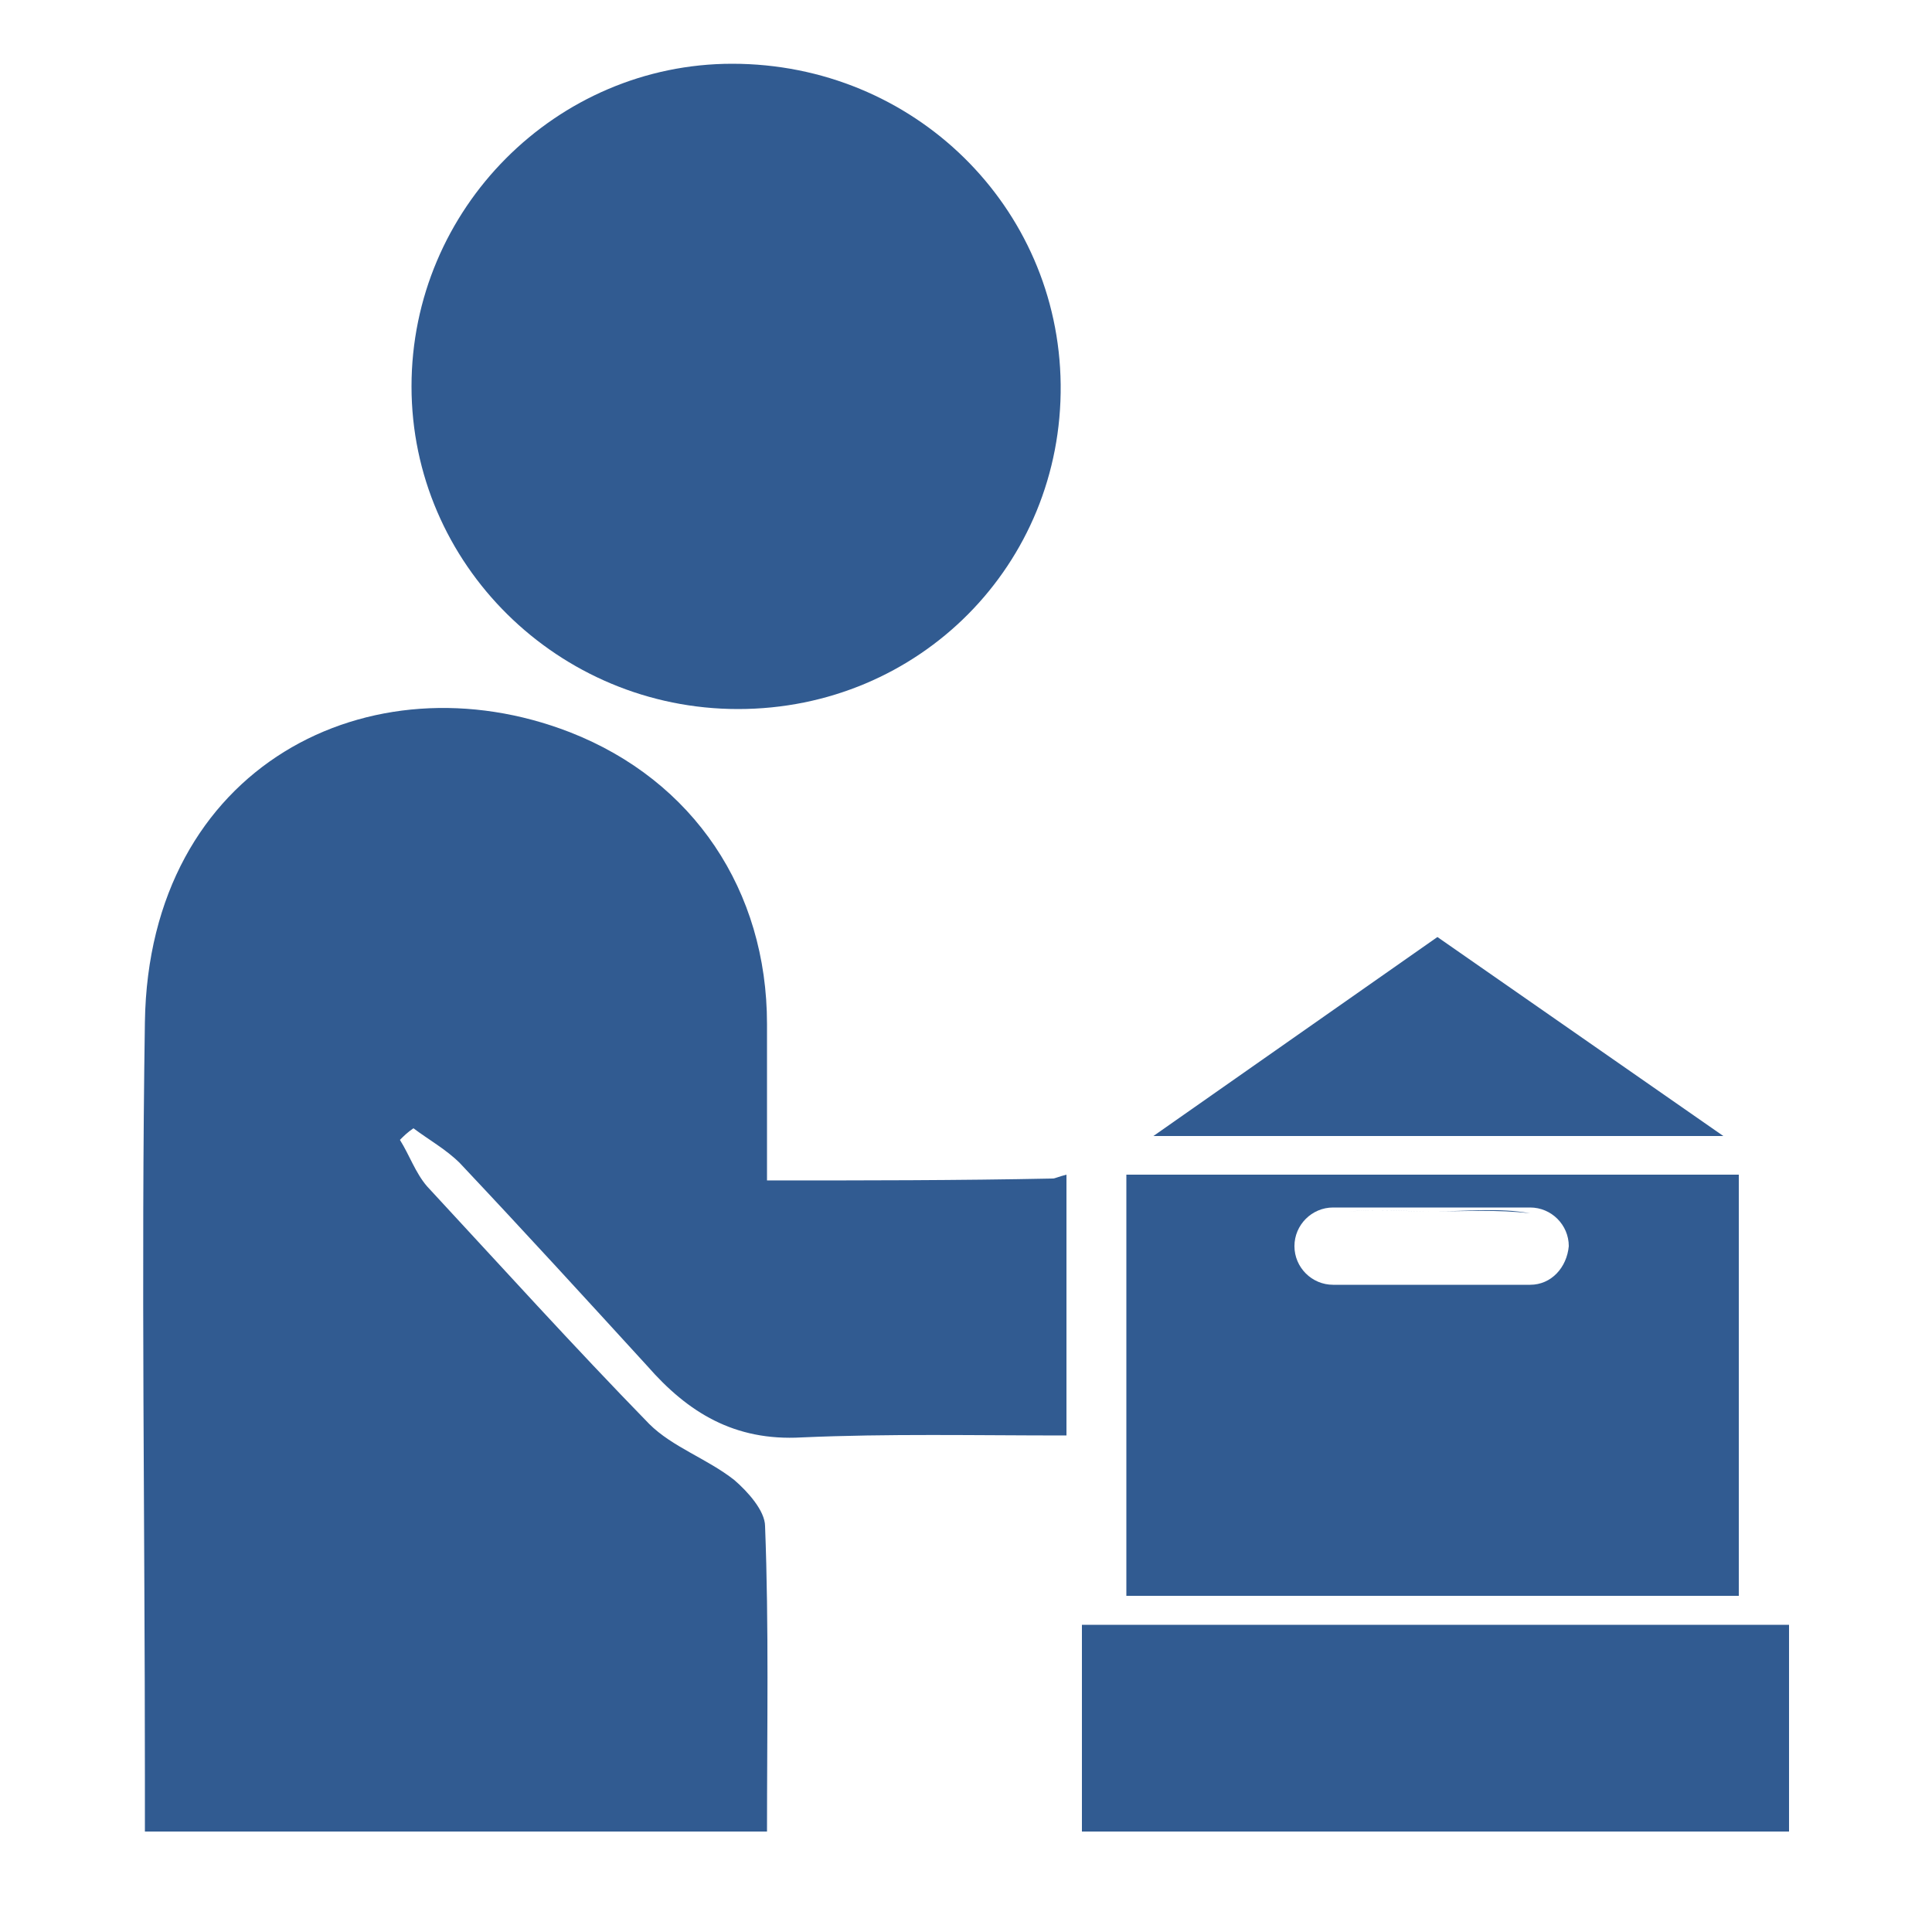 <?xml version="1.0" encoding="utf-8"?>
<!-- Generator: Adobe Illustrator 21.0.0, SVG Export Plug-In . SVG Version: 6.00 Build 0)  -->
<svg version="1.1" id="Layer_1" xmlns="http://www.w3.org/2000/svg" xmlns:xlink="http://www.w3.org/1999/xlink" x="0px" y="0px"
	 viewBox="0 0 100 100" style="enable-background:new 0 0 100 100;" xml:space="preserve">
<style type="text/css">
	.st0{fill:#315B91;}
</style>
<g>
	<g>
		<g>
			<path class="st0" d="M54.5,61c-4.9,0.1-9.8,0.1-14.8,0.1c0-2.9,0-5.5,0-8.1c0-6.9-3.8-12.6-10.2-15.1c-10.3-4-21.8,1.7-22,15
				c-0.2,13,0,26,0,39c0,1,0,2,0,2.9c10.9,0,21.5,0,32.2,0c0-5.4,0.1-10.6-0.1-15.8c0-0.8-0.9-1.8-1.6-2.4c-1.4-1.1-3.2-1.7-4.4-2.9
				c-3.9-4-7.7-8.2-11.5-12.3c-0.6-0.7-0.9-1.6-1.4-2.4c0.2-0.2,0.4-0.4,0.7-0.6c0.8,0.6,1.7,1.1,2.4,1.8c3.3,3.5,6.5,7,9.7,10.5
				c2.1,2.4,4.5,3.9,8,3.7c4.5-0.2,8.9-0.1,13.7-0.1V60.8C54.8,60.9,54.6,61,54.5,61z"/>
		</g>
		<path class="st0" d="M38.2,36.7c-9.3,0-16.9-7.5-16.9-16.7S28.8,3.3,37.9,3.3c9.4,0,16.9,7.4,17,16.6C55,29.2,47.6,36.7,38.2,36.7
			z"/>
	</g>
	<rect x="56" y="84.1" class="st0" width="36.6" height="10.7"/>
	<g>
		<path class="st0" d="M58.3,60.8c0,7.4,0,14.5,0,21.8c10.8,0,21.2,0,31.7,0c0-7.4,0-14.6,0-21.8C79.3,60.8,68.8,60.8,58.3,60.8z
			 M79.2,66.5H69c-1.1,0-2-0.9-2-2s0.9-2,2-2h10.2c1.1,0,2,0.9,2,2C81.1,65.6,80.3,66.5,79.2,66.5z"/>
		<path class="st0" d="M74.3,62.7c-1.5,0-3-0.1-4.5,0C71.2,62.6,72.7,62.7,74.3,62.7c1.6,0,3.3-0.2,4.9,0.1
			C77.5,62.6,75.9,62.7,74.3,62.7z"/>
	</g>
	<polygon class="st0" points="59.7,58.8 89.2,58.8 74.4,48.5 	"/>
</g>
</svg>
